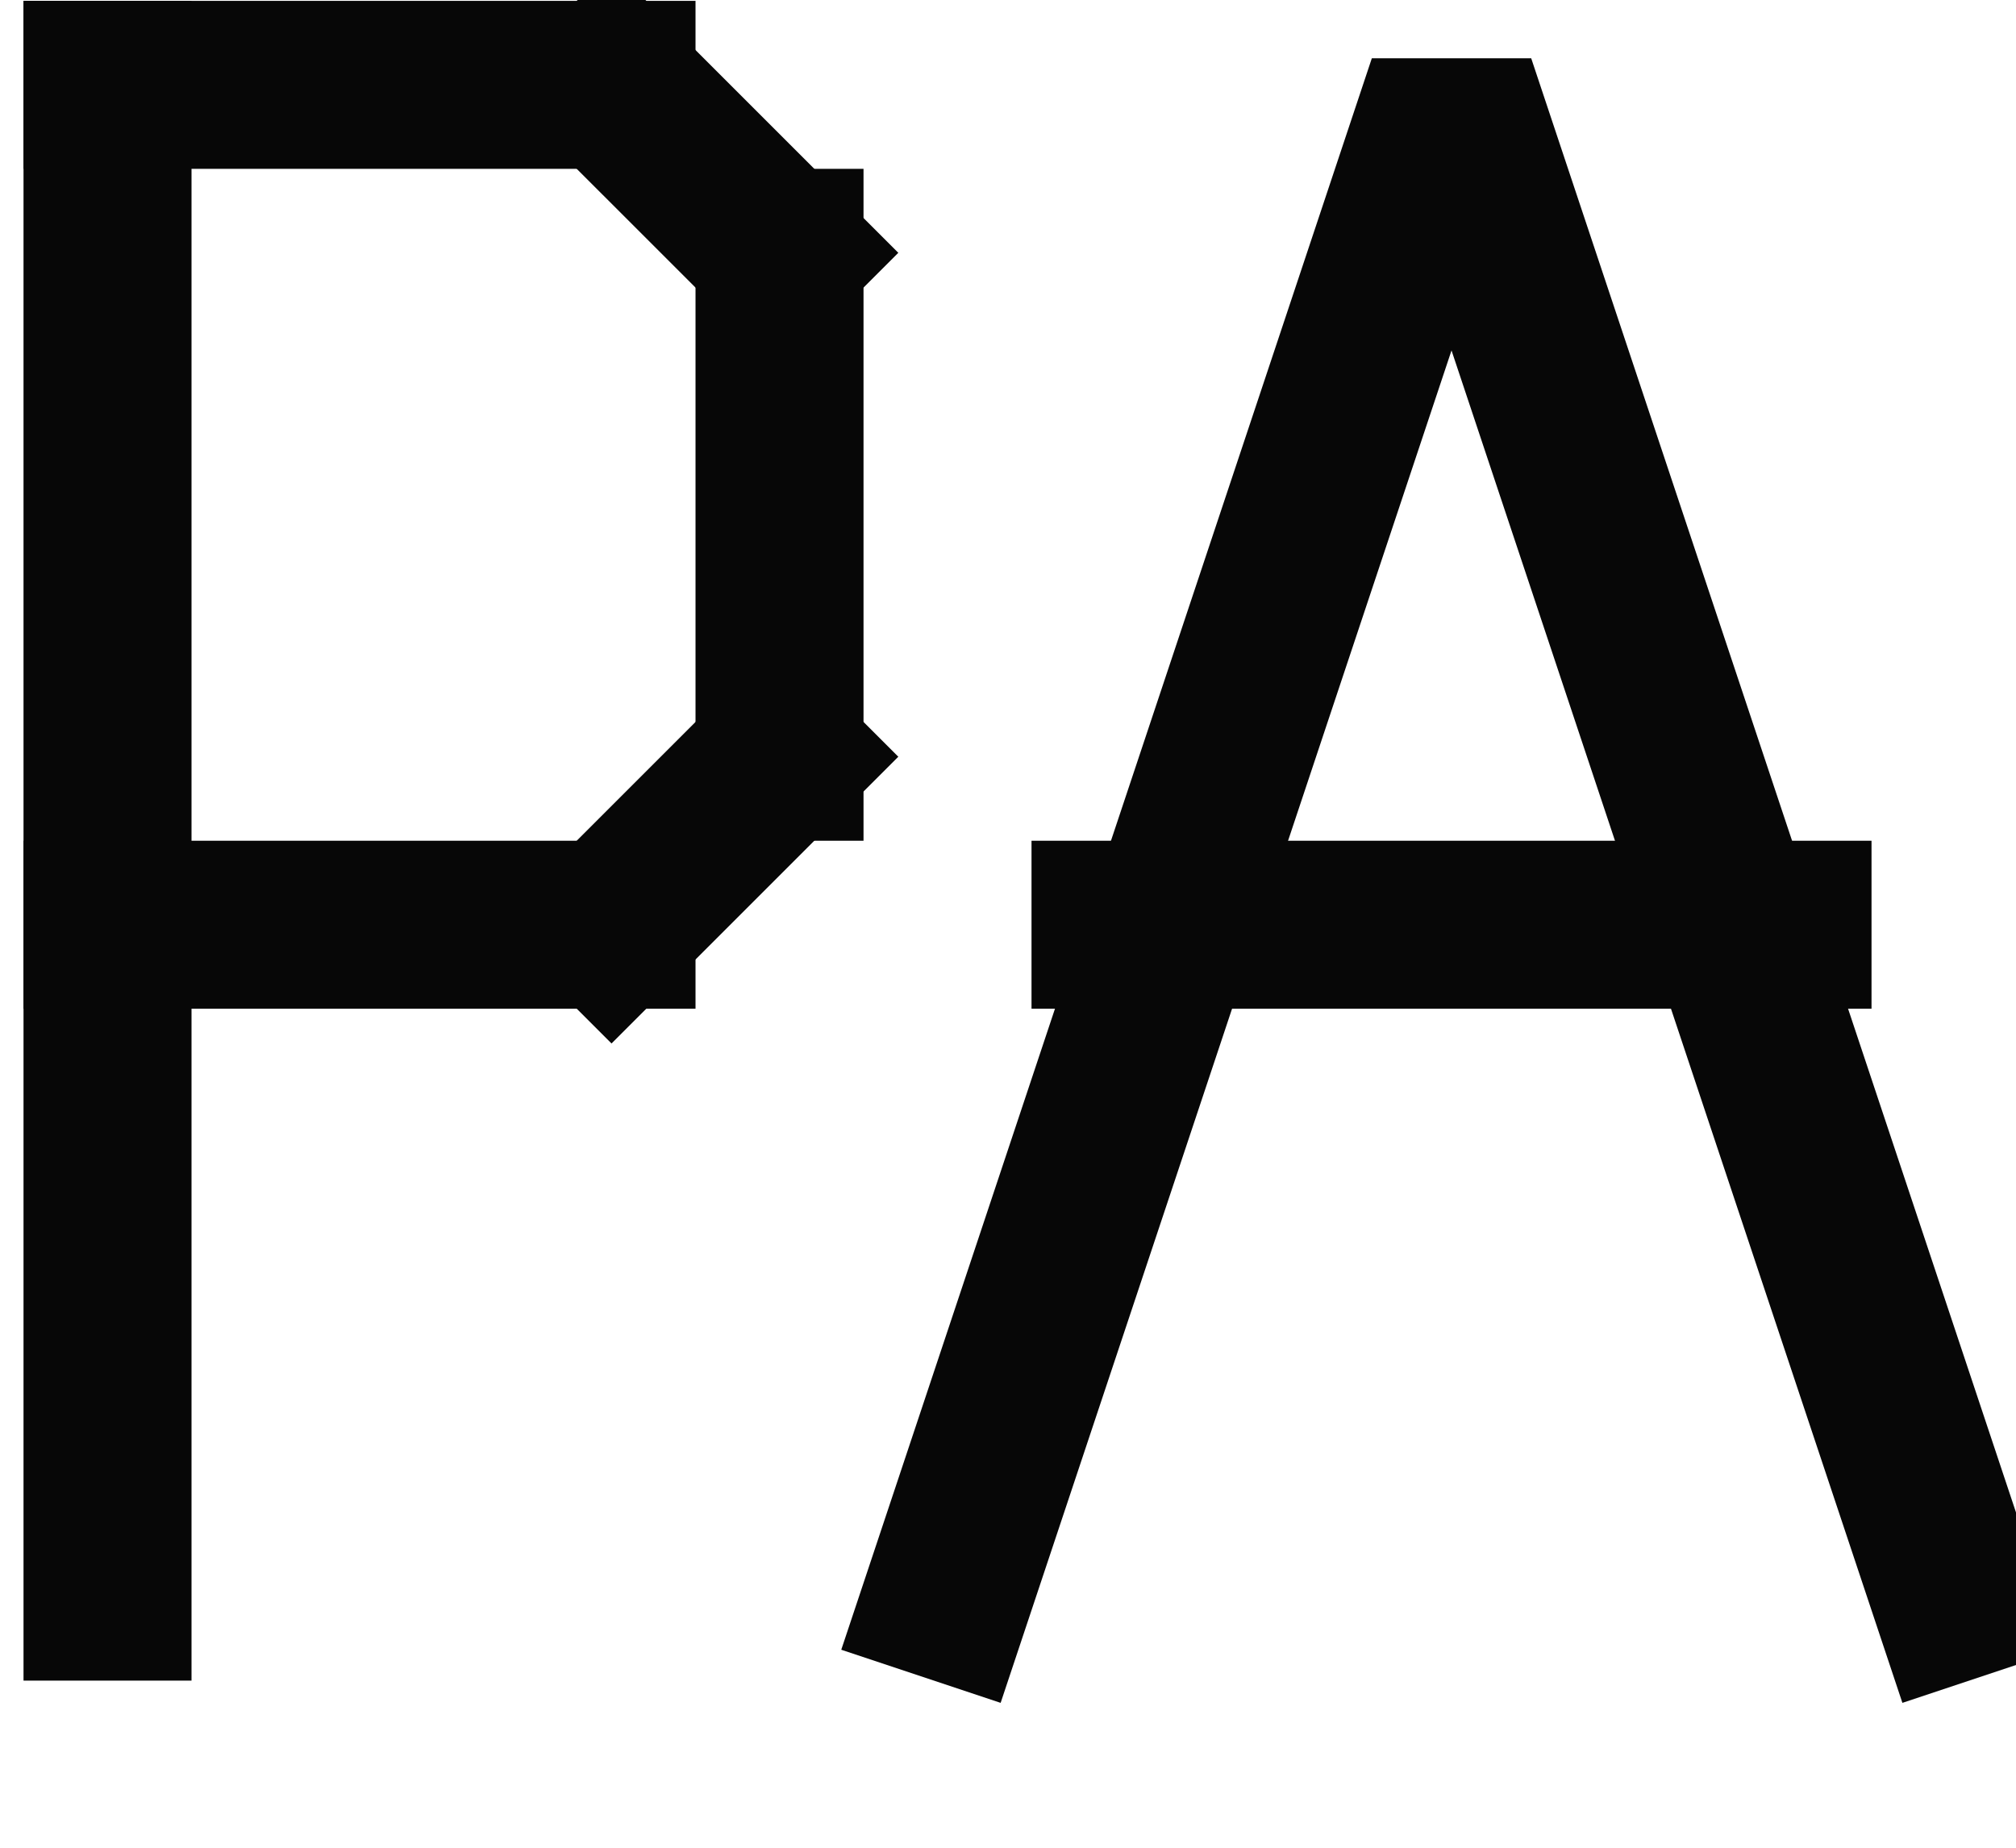 <?xml version="1.0" encoding="UTF-8" standalone="no"?>
<svg width="4.233mm" height="3.881mm"
 viewBox="0 0 12 11"
 xmlns="http://www.w3.org/2000/svg" xmlns:xlink="http://www.w3.org/1999/xlink"  version="1.2" baseProfile="tiny">
<title>QUAPOS01</title>
<desc>position approximate</desc>
<defs>
</defs>
<g fill="none" stroke="black" vector-effect="non-scaling-stroke" stroke-width="1" fill-rule="evenodd" stroke-linecap="square" stroke-linejoin="bevel" >

<g fill="none" stroke="#070707" stroke-opacity="1" stroke-width="1" stroke-linecap="square" stroke-linejoin="bevel" transform="matrix(1,0,0,1,0,0)"
font-family="Sans" font-size="10" font-weight="400" font-style="normal" 
>
<path fill-rule="evenodd" d="M0.64,0.504 L0.64,9.504"/>
<path fill-rule="evenodd" d="M0.64,0.504 L3.64,0.504"/>
<path fill-rule="evenodd" d="M0.64,5.504 L3.64,5.504"/>
<path fill-rule="evenodd" d="M4.64,1.504 L4.64,4.504"/>
<path fill-rule="evenodd" d="M3.64,0.504 L4.64,1.504"/>
<path fill-rule="evenodd" d="M3.64,5.504 L4.64,4.504"/>
<path fill-rule="evenodd" d="M5.64,9.504 L8.64,0.504 L11.64,9.504"/>
<path fill-rule="evenodd" d="M6.64,5.504 L10.64,5.504"/>
</g>
</g>
</svg>
